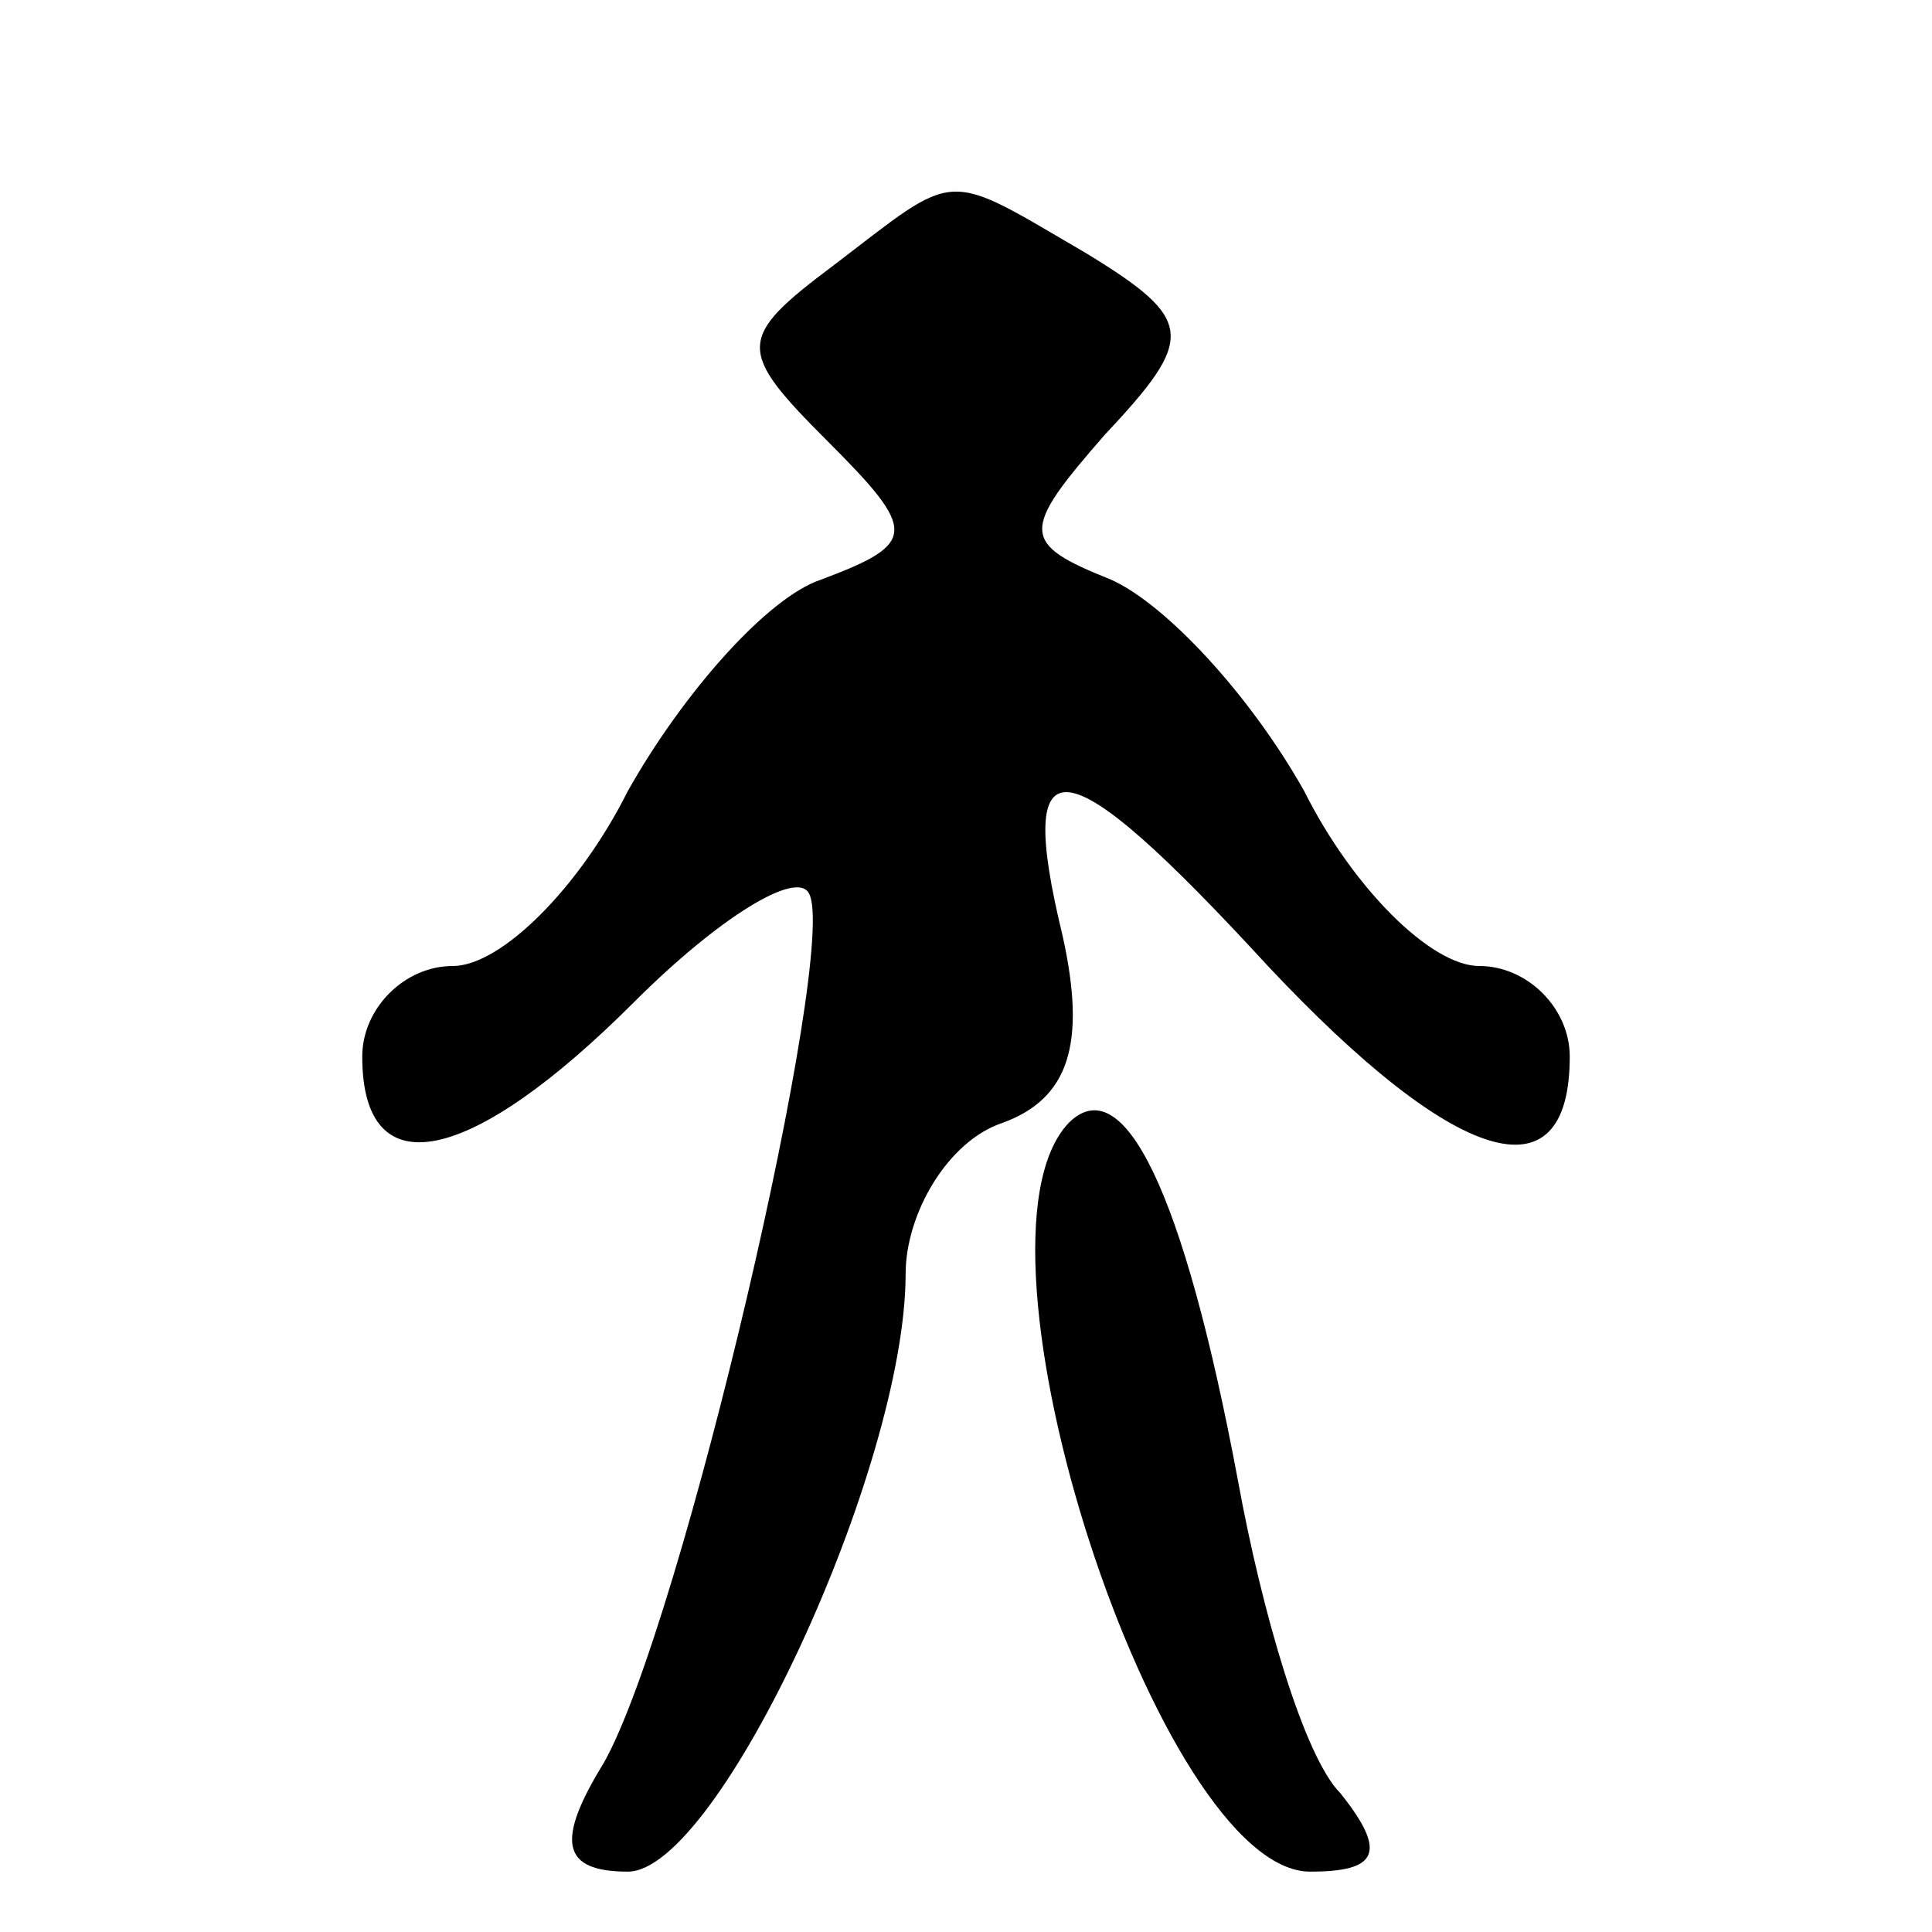 <?xml version="1.0" standalone="no"?>
<!DOCTYPE svg PUBLIC "-//W3C//DTD SVG 20010904//EN"
 "http://www.w3.org/TR/2001/REC-SVG-20010904/DTD/svg10.dtd">
<svg version="1.0" xmlns="http://www.w3.org/2000/svg"
 width="32pt" height="32pt" viewBox="0 0 32 32"
 preserveAspectRatio="xMidYMid meet">
<g transform="translate(0,32) scale(0.1,-0.1)"
fill="#000000" stroke="none">
<path fill="#000000" stroke="none" d="M138 276 c-16 -12 -16 -14 -1 -29 15
-15 15 -17 -1 -23 -9 -3 -23 -19 -32 -35 -8 -16 -21 -29 -29 -29 -8 0 -15 -7
-15 -15 0 -22 18 -18 45 9 14 14 27 22 29 18 5 -9 -21 -121 -34 -144 -8 -13
-7 -18 4 -18 15 0 46 67 46 99 0 10 7 22 16 25 11 4 14 13 10 31 -8 33 0 32
34 -5 31 -33 50 -39 50 -15 0 8 -7 15 -15 15 -8 0 -21 13 -29 29 -9 16 -23 31
-32 35 -15 6 -15 8 -1 24 15 16 15 19 -3 30 -24 14 -21 14 -42 -2z"/>
<path fill="#000000" stroke="none" d="M177 134 c-19 -20 15 -124 40 -124 11
0 13 3 5 13 -6 6 -13 30 -17 52 -9 48 -19 68 -28 59z"/>
</g>
</svg>
